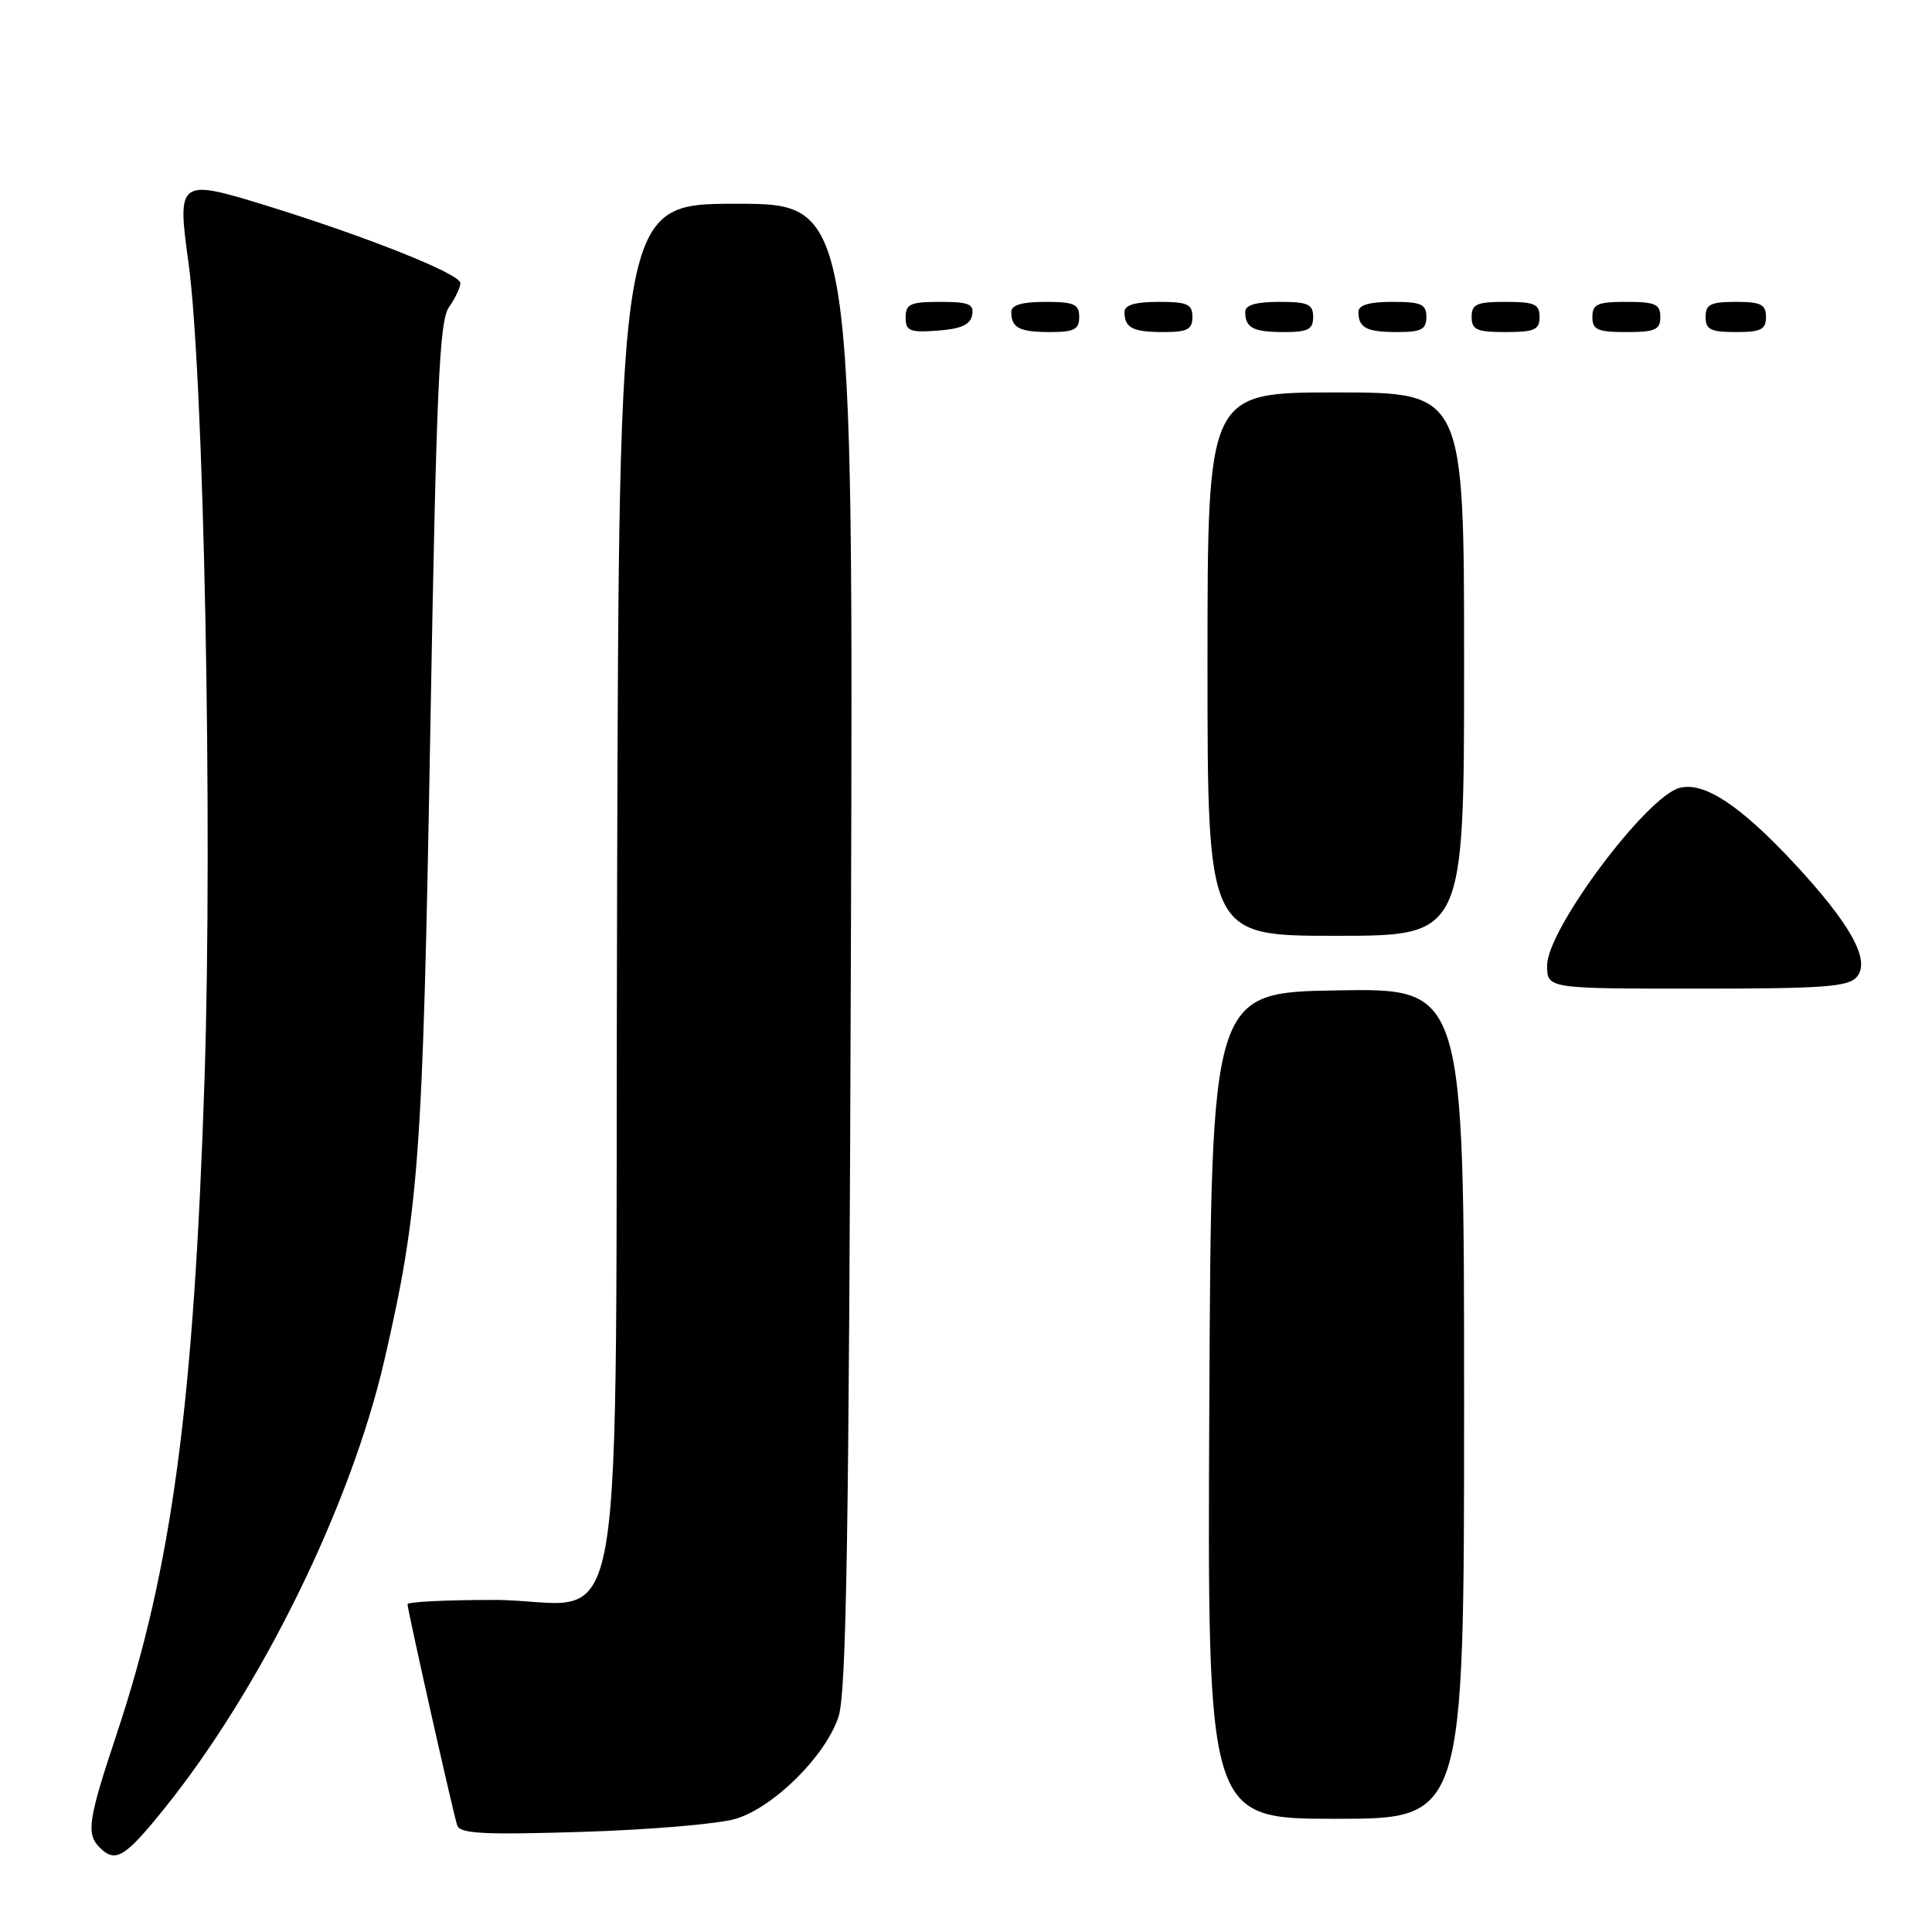<?xml version="1.0" encoding="UTF-8" standalone="no"?>
<!DOCTYPE svg PUBLIC "-//W3C//DTD SVG 1.1//EN" "http://www.w3.org/Graphics/SVG/1.1/DTD/svg11.dtd" >
<svg xmlns="http://www.w3.org/2000/svg" xmlns:xlink="http://www.w3.org/1999/xlink" version="1.1" viewBox="0 0 256 256">
 <g >
 <path fill="currentColor"
d=" M 21.69 239.75 C 34.56 223.80 46.46 199.58 50.93 180.24 C 55.52 160.33 56.02 153.56 57.01 97.19 C 57.82 51.38 58.21 42.54 59.48 40.72 C 60.32 39.53 61.00 38.08 61.00 37.51 C 61.00 36.30 48.65 31.37 35.22 27.22 C 23.71 23.66 23.45 23.85 24.96 34.68 C 27.01 49.42 28.20 109.38 27.10 143.00 C 25.69 186.11 22.78 207.82 15.44 229.83 C 11.68 241.12 11.40 243.00 13.20 244.80 C 15.29 246.89 16.53 246.15 21.69 239.75 Z  M 97.50 241.00 C 102.57 239.44 109.37 232.69 111.10 227.50 C 112.16 224.31 112.49 203.62 112.75 125.25 C 113.07 27.00 113.07 27.00 97.55 27.00 C 82.03 27.00 82.03 27.00 81.77 117.59 C 81.45 223.99 83.53 212.00 65.39 212.00 C 59.13 212.00 54.00 212.25 54.00 212.57 C 54.00 213.33 60.02 240.14 60.58 241.87 C 60.94 242.98 64.08 243.14 77.26 242.73 C 86.19 242.45 95.30 241.67 97.50 241.00 Z  M 194.00 185.98 C 194.00 130.95 194.00 130.95 177.25 131.23 C 160.50 131.50 160.50 131.50 160.24 186.25 C 159.98 241.00 159.98 241.00 176.99 241.00 C 194.00 241.00 194.00 241.00 194.00 185.98 Z  M 246.06 129.42 C 247.88 127.23 245.18 122.38 237.66 114.31 C 230.55 106.69 225.82 103.58 222.58 104.39 C 218.19 105.49 205.00 123.15 205.00 127.92 C 205.00 131.00 205.00 131.00 224.88 131.00 C 241.76 131.00 244.95 130.76 246.06 129.42 Z  M 194.00 88.00 C 194.00 52.00 194.00 52.00 177.00 52.00 C 160.00 52.00 160.00 52.00 160.00 88.00 C 160.00 124.00 160.00 124.00 177.00 124.00 C 194.00 124.00 194.00 124.00 194.00 88.00 Z  M 128.81 41.75 C 129.09 40.29 128.39 40.00 124.57 40.00 C 120.62 40.00 120.00 40.28 120.00 42.06 C 120.00 43.86 120.53 44.08 124.24 43.81 C 127.34 43.58 128.57 43.03 128.81 41.75 Z  M 143.00 42.00 C 143.00 40.30 142.33 40.00 138.50 40.00 C 135.42 40.00 134.00 40.42 134.00 41.33 C 134.00 43.45 135.07 44.00 139.17 44.00 C 142.33 44.00 143.00 43.65 143.00 42.00 Z  M 158.00 42.00 C 158.00 40.30 157.33 40.00 153.50 40.00 C 150.42 40.00 149.00 40.42 149.00 41.33 C 149.00 43.45 150.07 44.00 154.17 44.00 C 157.33 44.00 158.00 43.65 158.00 42.00 Z  M 174.00 42.00 C 174.00 40.30 173.33 40.00 169.50 40.00 C 166.42 40.00 165.00 40.42 165.00 41.33 C 165.00 43.45 166.07 44.00 170.17 44.00 C 173.33 44.00 174.00 43.65 174.00 42.00 Z  M 189.00 42.00 C 189.00 40.30 188.33 40.00 184.50 40.00 C 181.42 40.00 180.00 40.42 180.00 41.33 C 180.00 43.45 181.07 44.00 185.17 44.00 C 188.33 44.00 189.00 43.65 189.00 42.00 Z  M 204.00 42.00 C 204.00 40.30 203.33 40.00 199.50 40.00 C 195.67 40.00 195.00 40.30 195.00 42.00 C 195.00 43.70 195.67 44.00 199.50 44.00 C 203.33 44.00 204.00 43.70 204.00 42.00 Z  M 220.00 42.00 C 220.00 40.30 219.33 40.00 215.50 40.00 C 211.67 40.00 211.00 40.30 211.00 42.00 C 211.00 43.70 211.67 44.00 215.50 44.00 C 219.33 44.00 220.00 43.70 220.00 42.00 Z  M 234.00 42.00 C 234.00 40.33 233.33 40.00 230.00 40.00 C 226.67 40.00 226.00 40.33 226.00 42.00 C 226.00 43.67 226.67 44.00 230.00 44.00 C 233.33 44.00 234.00 43.67 234.00 42.00 Z "/>
</g>
</svg>